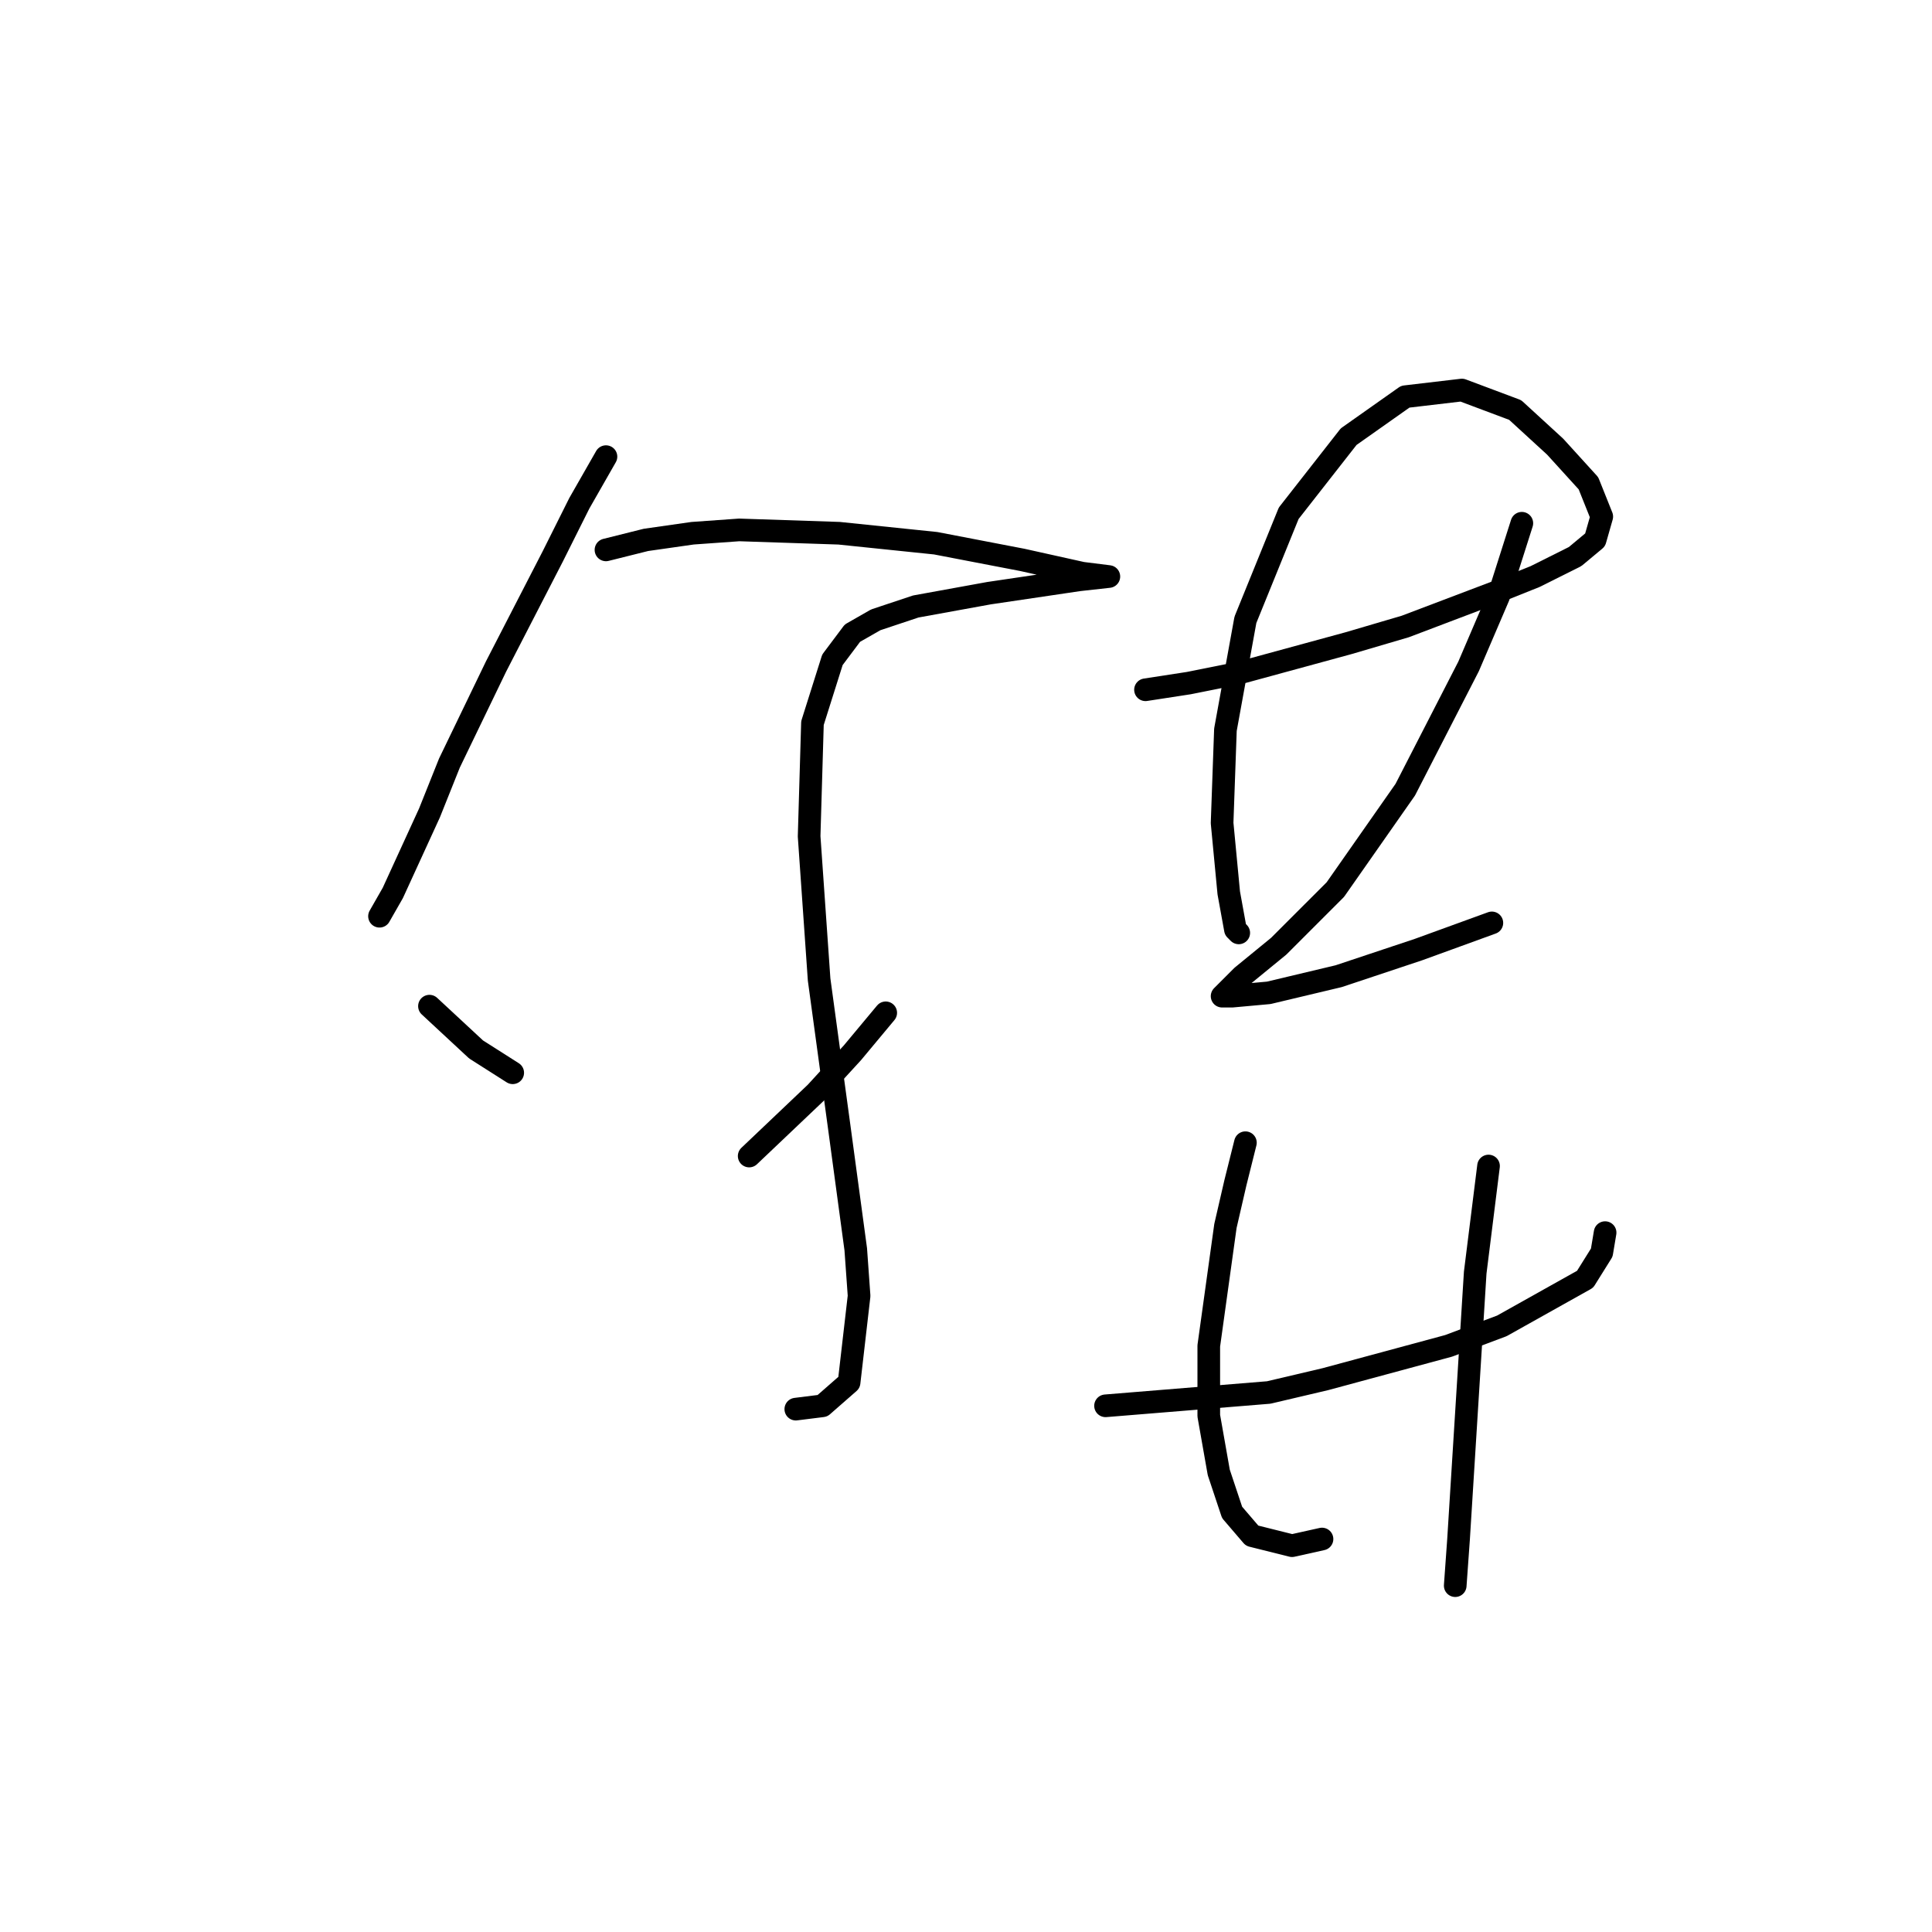 <?xml version="1.0" standalone="no"?>
    <svg width="256" height="256" xmlns="http://www.w3.org/2000/svg" version="1.1">
    <polyline stroke="black" stroke-width="3" stroke-linecap="round" fill="transparent" stroke-linejoin="round" points="80.294 60.507 76.764 66.685 73.233 73.746 65.731 88.309 59.553 101.106 56.905 107.726 52.051 118.317 50.286 121.406 50.286 121.406 " />
        <polyline stroke="black" stroke-width="3" stroke-linecap="round" fill="transparent" stroke-linejoin="round" points="80.294 72.863 85.59 71.539 91.768 70.657 97.946 70.216 111.185 70.657 123.983 71.981 135.456 74.187 143.4 75.952 146.93 76.394 146.93 76.394 142.958 76.835 131.043 78.6 121.335 80.365 116.039 82.131 112.95 83.896 110.302 87.426 107.655 95.811 107.213 110.815 108.537 129.791 111.185 149.208 113.392 165.536 113.833 171.714 112.509 183.188 108.979 186.277 105.448 186.718 105.448 186.718 " />
        <polyline stroke="black" stroke-width="3" stroke-linecap="round" fill="transparent" stroke-linejoin="round" points="56.905 133.321 63.083 139.058 67.938 142.147 67.938 142.147 " />
        <polyline stroke="black" stroke-width="3" stroke-linecap="round" fill="transparent" stroke-linejoin="round" points="117.363 134.204 112.95 139.499 108.096 144.795 99.27 153.18 99.27 153.18 " />
        <polyline stroke="black" stroke-width="3" stroke-linecap="round" fill="transparent" stroke-linejoin="round" points="151.785 91.398 157.521 90.515 164.141 89.191 178.704 85.22 186.206 83.013 199.003 78.159 203.416 76.394 208.712 73.746 211.36 71.539 212.242 68.45 210.477 64.037 206.064 59.183 200.769 54.329 193.708 51.681 186.206 52.564 178.704 57.859 170.76 68.009 165.023 82.131 162.376 96.694 161.934 109.05 162.817 118.317 163.7 123.171 164.141 123.613 164.141 123.613 " />
        <polyline stroke="black" stroke-width="3" stroke-linecap="round" fill="transparent" stroke-linejoin="round" points="201.651 69.333 198.562 79.042 194.591 88.309 186.206 104.637 176.939 117.876 169.436 125.378 164.582 129.35 162.376 131.556 161.934 131.997 163.258 131.997 168.113 131.556 177.38 129.35 187.971 125.819 197.68 122.289 197.68 122.289 " />
        <polyline stroke="black" stroke-width="3" stroke-linecap="round" fill="transparent" stroke-linejoin="round" points="146.489 186.277 168.113 184.512 175.615 182.747 191.943 178.334 199.003 175.686 210.036 169.508 212.242 165.977 212.684 163.33 212.684 163.33 " />
        <polyline stroke="black" stroke-width="3" stroke-linecap="round" fill="transparent" stroke-linejoin="round" points="165.023 151.415 163.7 156.71 162.376 162.447 160.169 178.334 160.169 187.601 161.493 195.103 163.258 200.399 165.906 203.488 171.202 204.812 175.173 203.929 175.173 203.929 " />
        <polyline stroke="black" stroke-width="3" stroke-linecap="round" fill="transparent" stroke-linejoin="round" points="197.238 154.504 196.356 161.564 195.473 168.625 194.591 182.747 193.708 196.868 193.267 203.929 192.825 210.107 192.825 210.107 " />
        </svg>